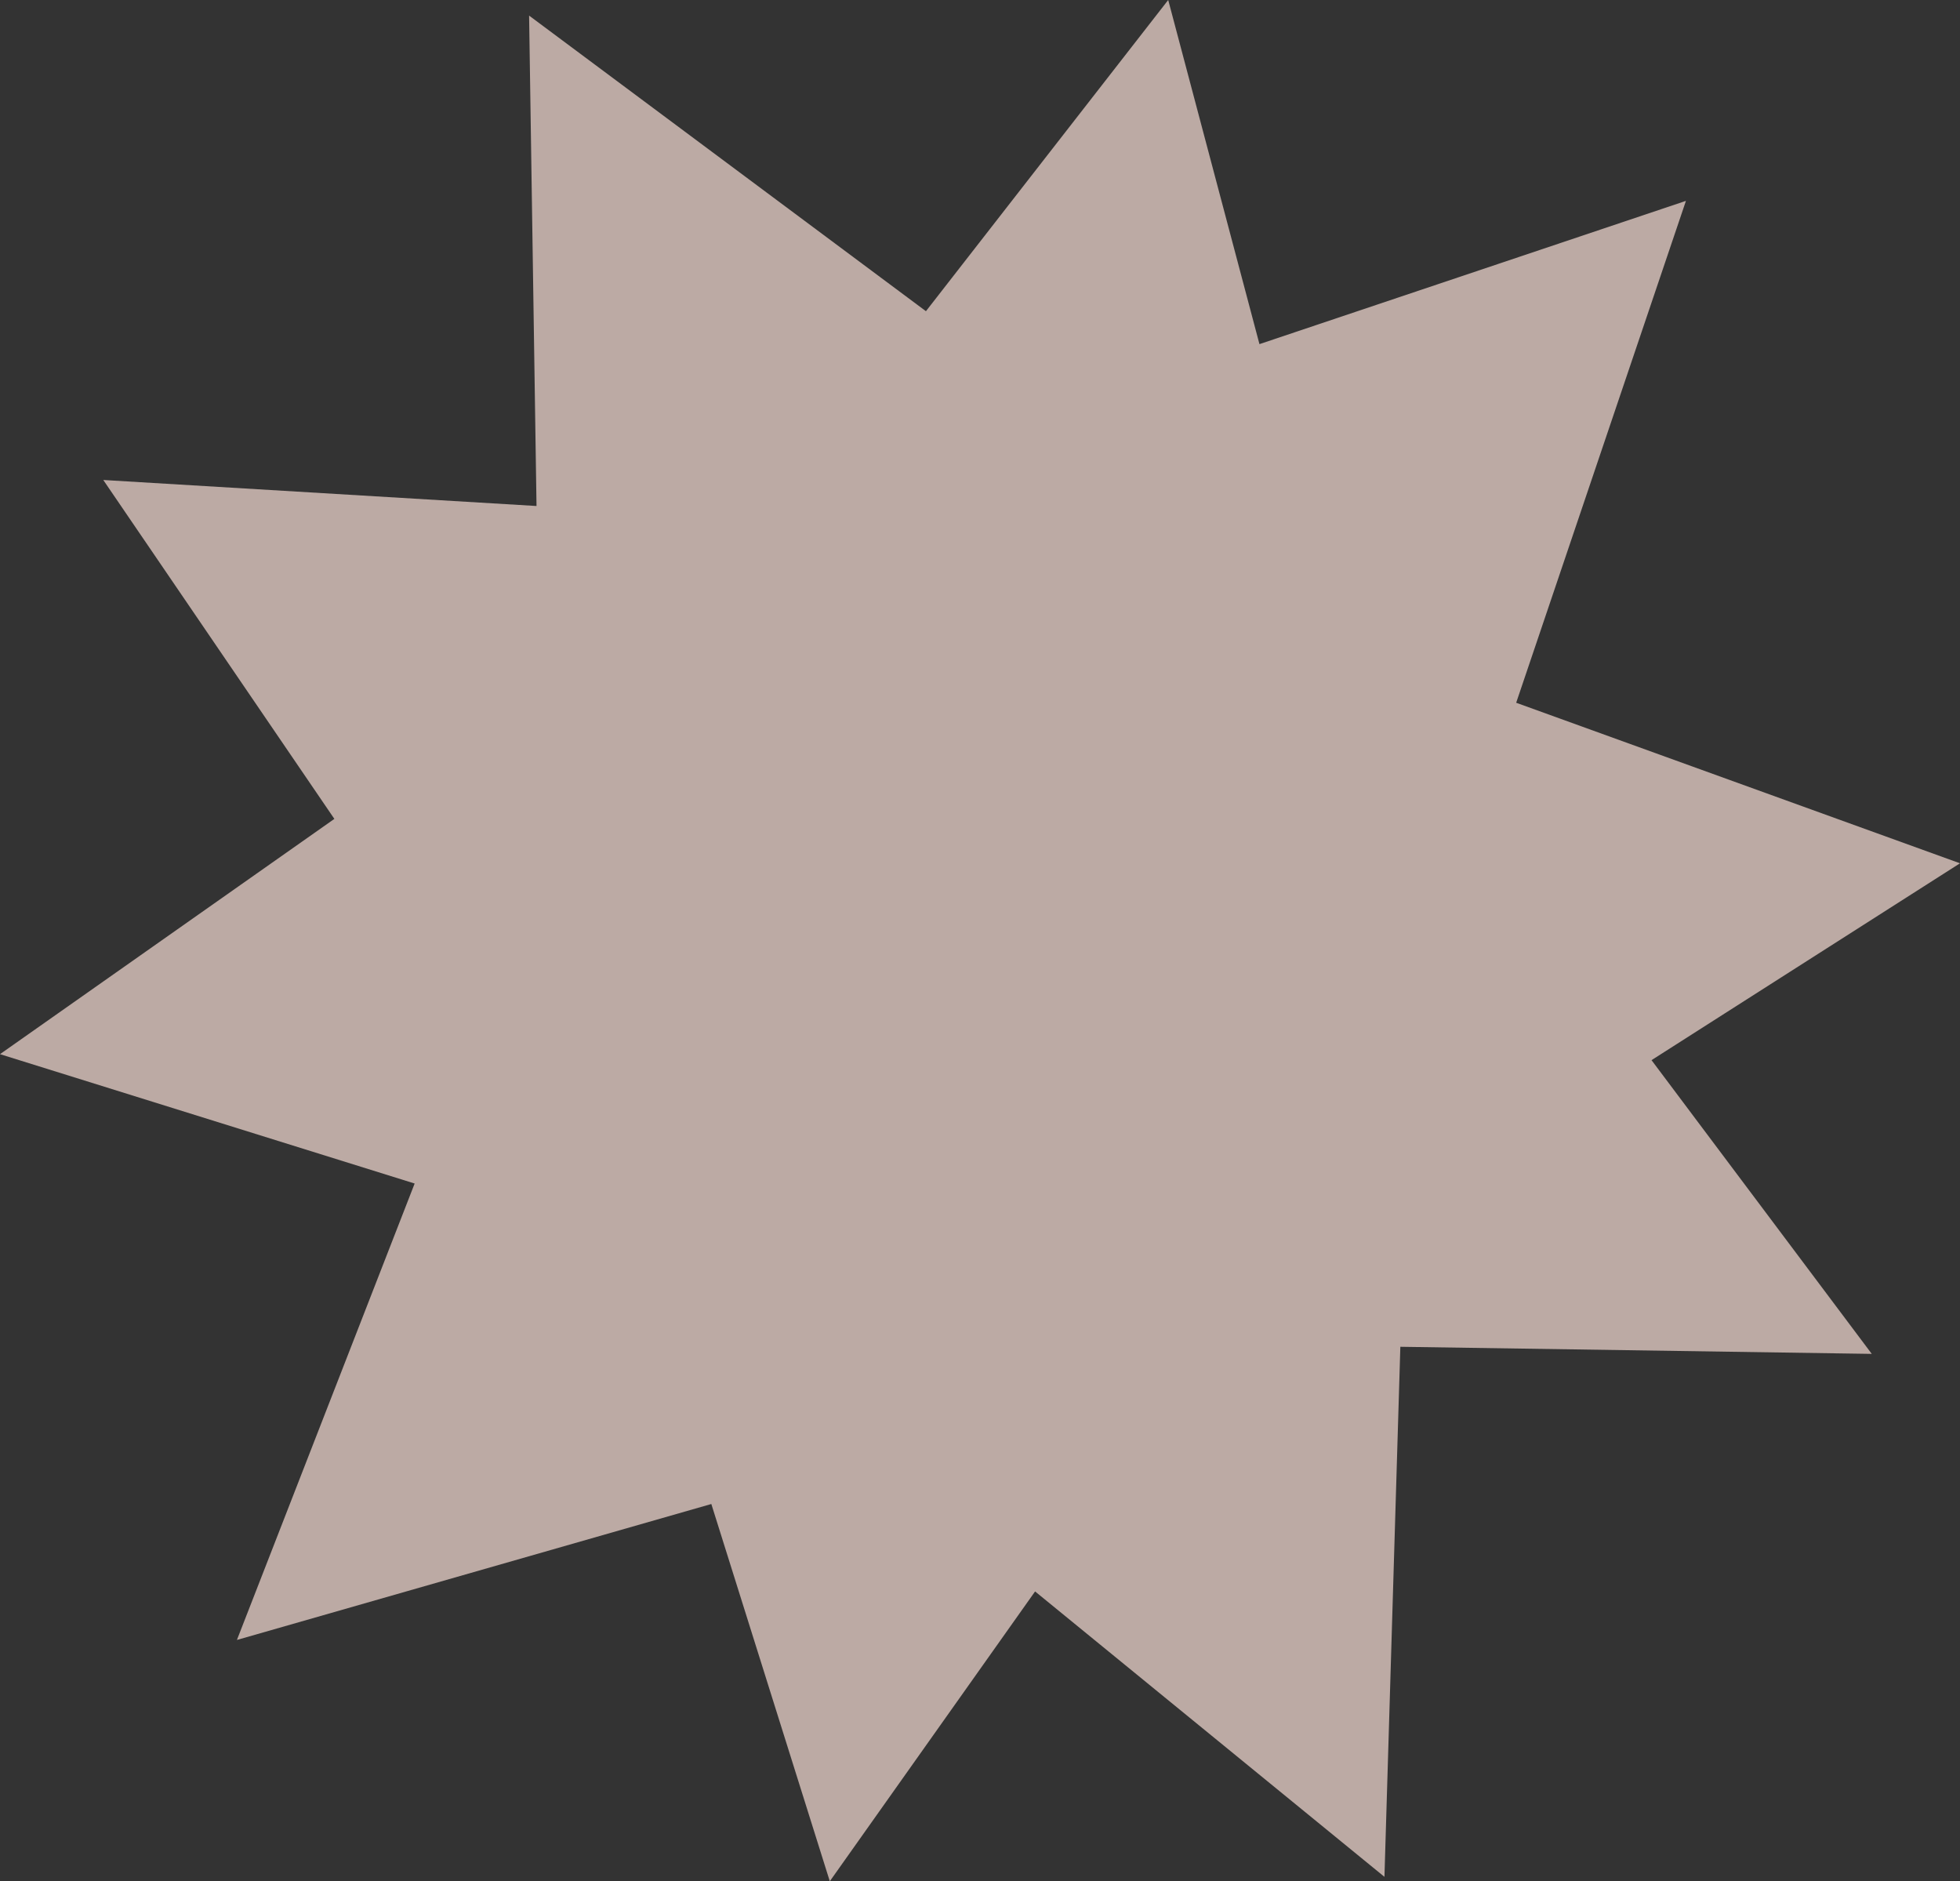 <svg
   xmlns:i="&amp;ns_ai;"
   xmlns:dc="http://purl.org/dc/elements/1.1/"
   xmlns:cc="http://creativecommons.org/ns#"
   xmlns:rdf="http://www.w3.org/1999/02/22-rdf-syntax-ns#"
   xmlns:svg="http://www.w3.org/2000/svg"
   xmlns="http://www.w3.org/2000/svg"
   xmlns:xlink="http://www.w3.org/1999/xlink"
   xmlns:sodipodi="http://sodipodi.sourceforge.net/DTD/sodipodi-0.dtd"
   xmlns:inkscape="http://www.inkscape.org/namespaces/inkscape"
   version="1.1"
   id="Capa_1"
   x="0px"
   y="0px"
   width="321.908"
   height="308.947"
   viewBox="0 0 321.908 308.947">
<rect x="0" y="0" width="321.908" height="308.947" fill="#333333" stroke="none"/>
<switch
   id="switch3"
   transform="translate(-253.318,-292.973)">
	<g
   i:extraneous="self"
   id="g5">
		<g
   id="g7">
			<defs
   id="defs9">
				<rect
   id="SVGID_301_"
   x="225.131"
   y="16"
   width="328.552"
   height="287.897" />
			</defs>
			<clipPath
   id="SVGID_2_">
				<use
   xlink:href="#SVGID_301_"
   overflow="visible"
   id="use13"
   style="overflow:visible"
   x="0"
   y="0"
   width="100%"
   height="100%" />
			</clipPath>
			<path
   clip-path="url(#SVGID_2_)"
   d="M 320.983,221.082 C 285.885,211.215 248.685,169.853 234.284,133 c 0.023,0.149 0.039,0.295 0.062,0.443 6.848,38.873 48.326,91.269 88.202,104.906 -0.215,-6.785 -0.676,-13.052 -1.565,-17.267"
   id="path19"
   inkscape:connector-curvature="0"
   style="fill:#ffffff" />
		</g>
		<g
   id="g29">
			<defs
   id="defs31">
				<rect
   id="SVGID_303_"
   x="35.884"
   y="153.15"
   width="202.976"
   height="199.968" />
			</defs>
			<clipPath
   id="SVGID_4_">
				<use
   xlink:href="#SVGID_303_"
   overflow="visible"
   id="use35"
   style="overflow:visible"
   x="0"
   y="0"
   width="100%"
   height="100%" />
			</clipPath>
		</g>
		<g
   id="g55">
			<defs
   id="defs57">
				<rect
   id="SVGID_305_"
   x="77.391"
   y="624.763"
   width="449.025"
   height="130.91" />
			</defs>
			<clipPath
   id="SVGID_5_">
				<use
   xlink:href="#SVGID_305_"
   overflow="visible"
   id="use61"
   style="overflow:visible"
   x="0"
   y="0"
   width="100%"
   height="100%" />
			</clipPath>
			
		</g>
		<g
   id="g65">
			<defs
   id="defs67">
				<rect
   id="SVGID_307_"
   x="253.319"
   y="292.973"
   width="321.907"
   height="308.947" />
			</defs>
			<clipPath
   id="SVGID_7_">
				<use
   xlink:href="#SVGID_307_"
   overflow="visible"
   id="use71"
   style="overflow:visible"
   x="0"
   y="0"
   width="100%"
   height="100%" />
			</clipPath>
			<g
   clip-path="url(#SVGID_7_)"
   id="g73">
				<defs
   id="defs75">
					<rect
   id="SVGID_309_"
   x="253.319"
   y="292.973"
   width="321.907"
   height="308.947" />
				</defs>
				<clipPath
   id="SVGID_8_">
					<use
   xlink:href="#SVGID_309_"
   overflow="visible"
   id="use79"
   style="overflow:visible"
   x="0"
   y="0"
   width="100%"
   height="100%" />
				</clipPath>
				<g
   clip-path="url(#SVGID_8_)"
   id="g81">
					<g
   id="g83">
						<defs
   id="defs85">
							<rect
   id="SVGID_311_"
   x="192.771"
   y="221.789"
   width="449.481"
   height="451.084" />
						</defs>
						<clipPath
   id="SVGID_10_">
							<use
   xlink:href="#SVGID_311_"
   overflow="visible"
   id="use89"
   style="overflow:visible"
   x="0"
   y="0"
   width="100%"
   height="100%" />
						</clipPath>
						<polygon
   clip-path="url(#SVGID_10_)"
   points="445.183,292.973 460.169,349.487 530.214,325.959 502.333,408.381 575.226,434.746 524.562,467.074 560.734,515.312 483.309,514.146 480.698,601.193 423.318,554.324 389.604,601.92 370.146,539.965 292.229,562.291 321.419,487.334 253.318,466.09 308.234,427.453 270.281,371.797 341.435,376.07 340.216,295.535 405.393,344.079 "
   id="polygon91"
   style="fill:#bcaaa4;fill-opacity:1" />
					</g>
				</g>
			</g>
		</g>
		<g
   id="g93">
			<defs
   id="defs95">
				<rect
   id="SVGID_313_"
   x="48.044"
   y="560.223"
   width="145.883"
   height="53.451" />
			</defs>
			<clipPath
   id="SVGID_11_">
				<use
   xlink:href="#SVGID_313_"
   overflow="visible"
   id="use99"
   style="overflow:visible"
   x="0"
   y="0"
   width="100%"
   height="100%" />
			</clipPath>	
		</g>
		<g
   id="g103">
			<defs
   id="defs105">
				<rect
   id="SVGID_315_"
   x="50.213"
   y="461.545"
   width="174.319"
   height="94.939" />
			</defs>
			<clipPath
   id="SVGID_13_">
				<use
   xlink:href="#SVGID_315_"
   overflow="visible"
   id="use109"
   style="overflow:visible"
   x="0"
   y="0"
   width="100%"
   height="100%" />
			</clipPath>
		</g>
		<g
   id="g113">
			<defs
   id="defs115">
				<rect
   id="SVGID_317_"
   x="427.486"
   y="711.379"
   width="106.549"
   height="109.259" />
			</defs>
			<clipPath
   id="SVGID_14_">
				<use
   xlink:href="#SVGID_317_"
   overflow="visible"
   id="use119"
   style="overflow:visible"
   x="0"
   y="0"
   width="100%"
   height="100%" />
			</clipPath>			
		</g>
	</g>
</switch>
</svg>